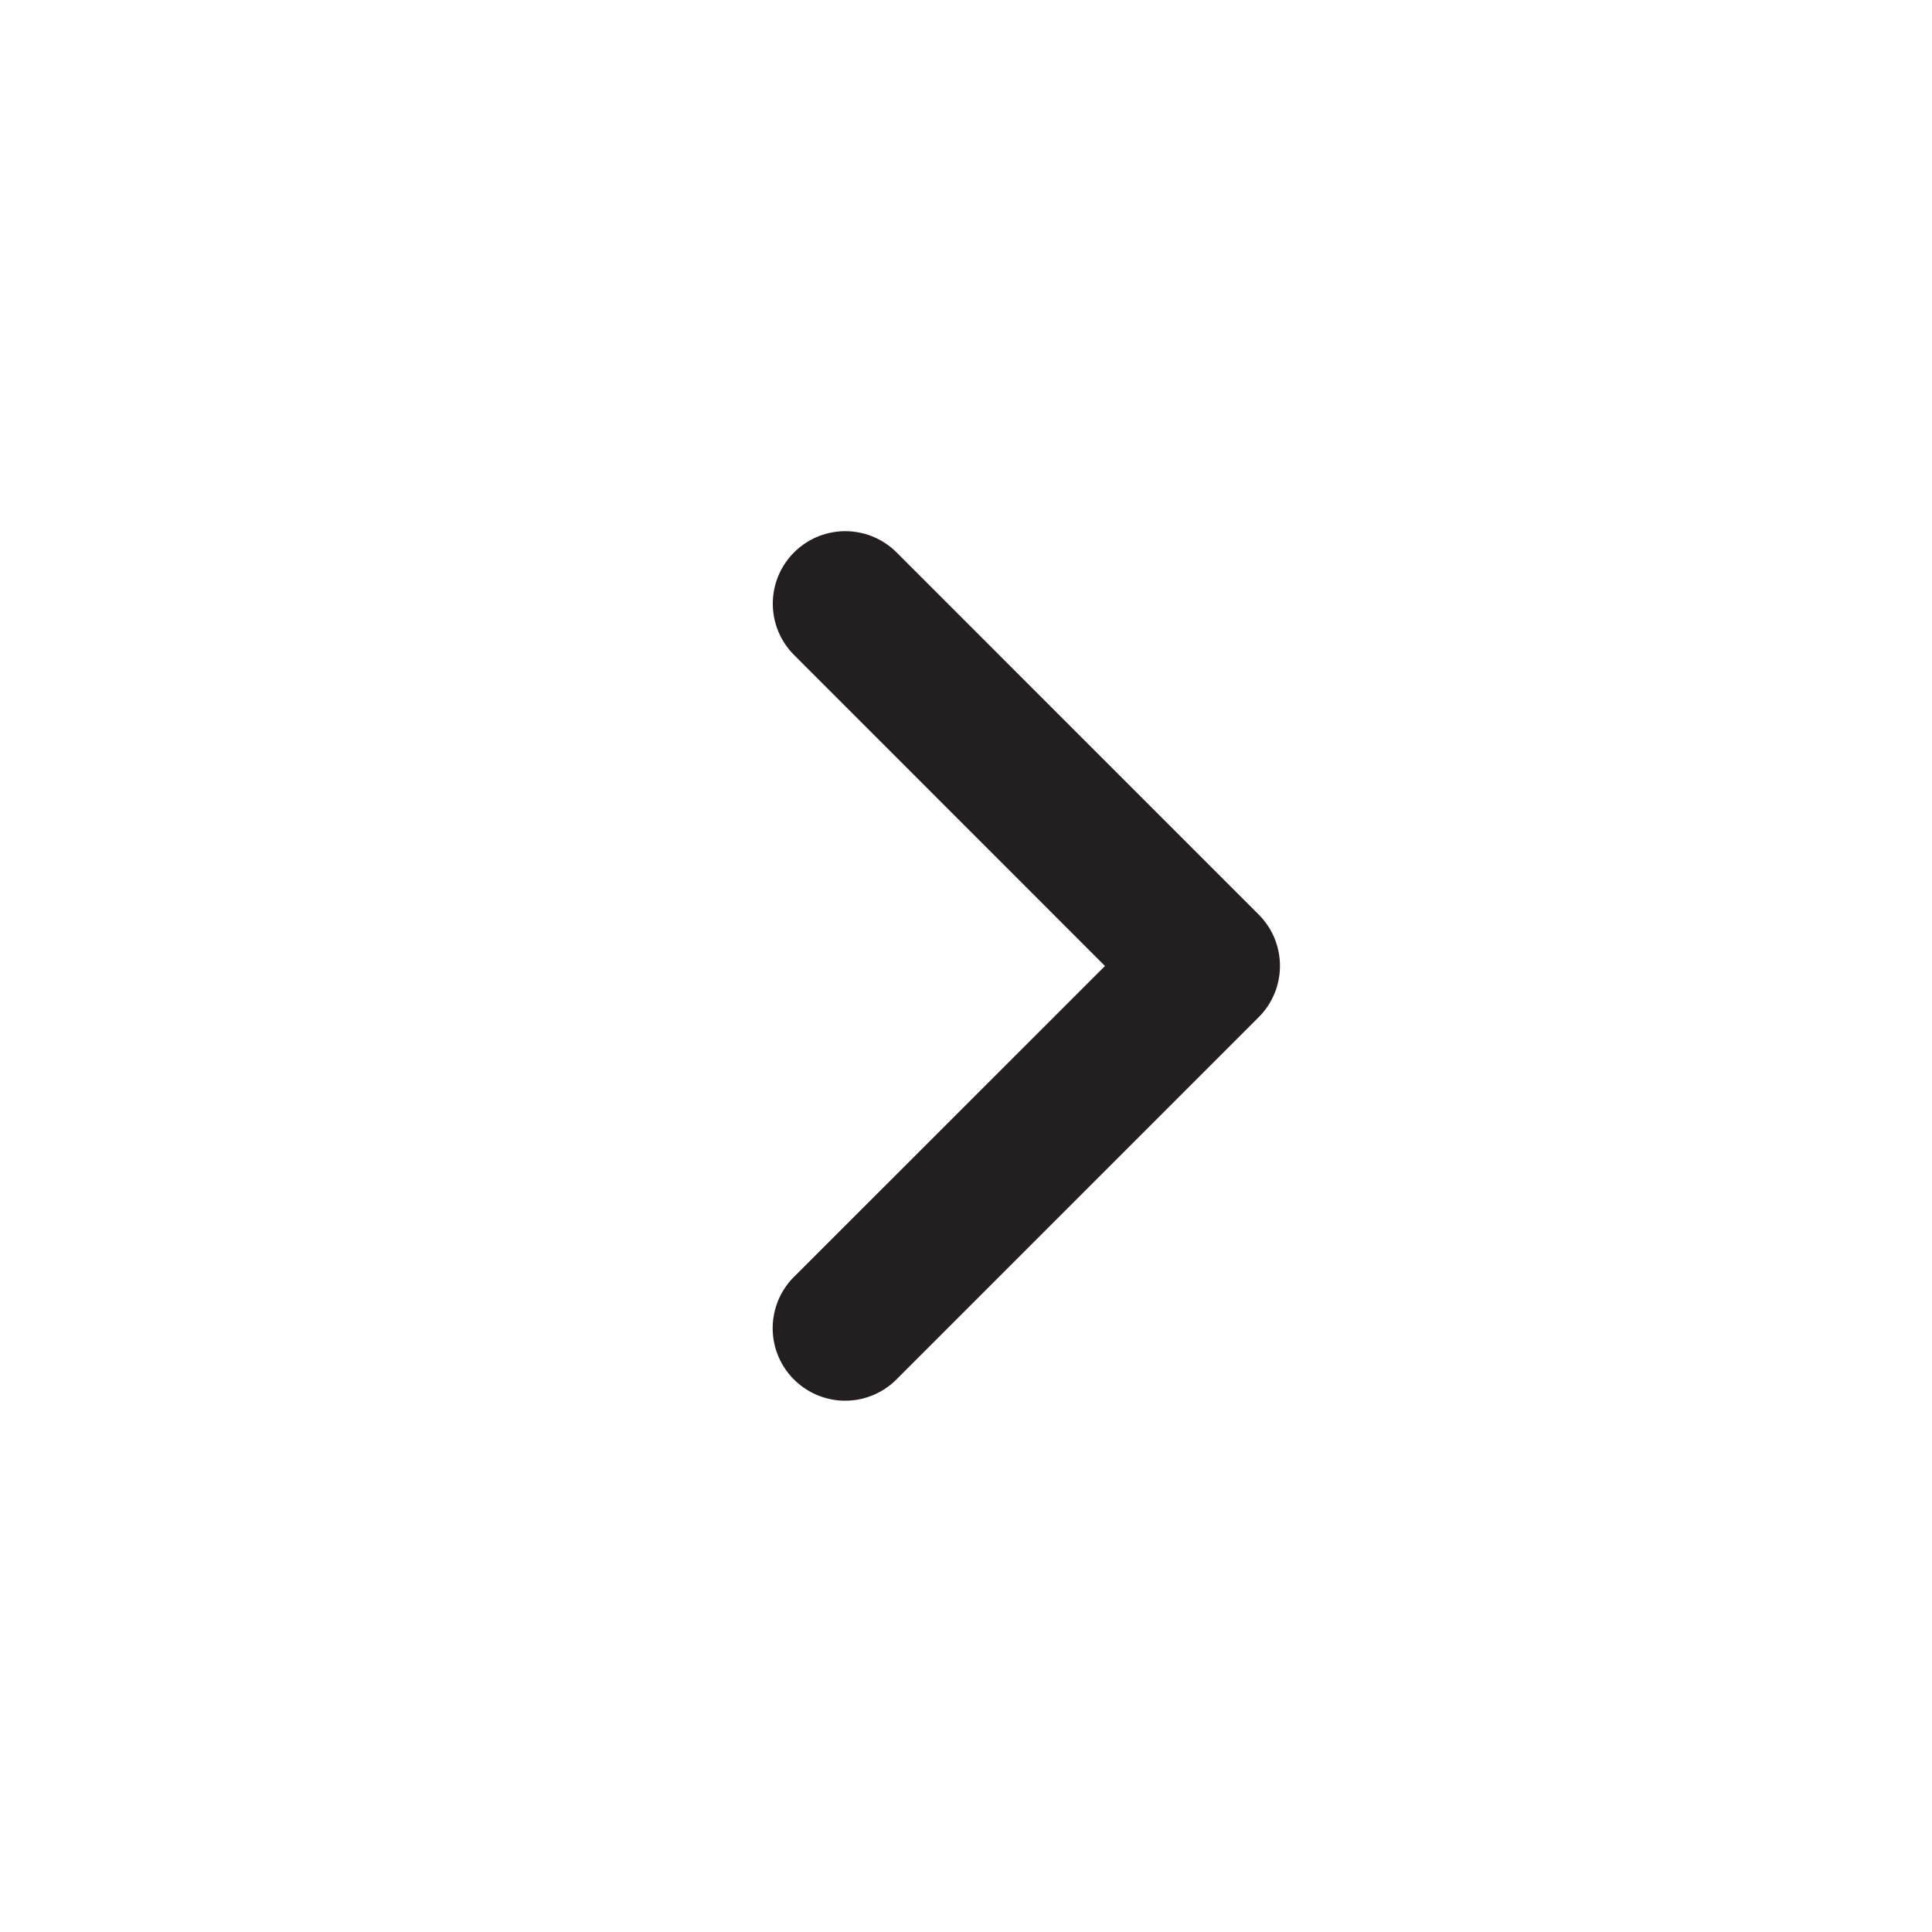 <svg xmlns="http://www.w3.org/2000/svg" xmlns:xlink="http://www.w3.org/1999/xlink" width="16" height="16" viewBox="0 0 16 16"><defs><clipPath id="b"><rect width="16" height="16"/></clipPath></defs><g id="a" clip-path="url(#b)"><g transform="translate(2 14) rotate(-90)"><rect width="12" height="12" fill="rgba(216,216,216,0)" opacity="0"/><path d="M3,3.6a.6.6,0,0,1-.424-.176l-3-3a.6.6,0,0,1,0-.849.6.6,0,0,1,.849,0L3,2.151,5.576-.424a.6.6,0,0,1,.849,0,.6.6,0,0,1,0,.849l-3,3A.6.6,0,0,1,3,3.6Z" transform="translate(3 5)" fill="#231f20"/></g></g></svg>